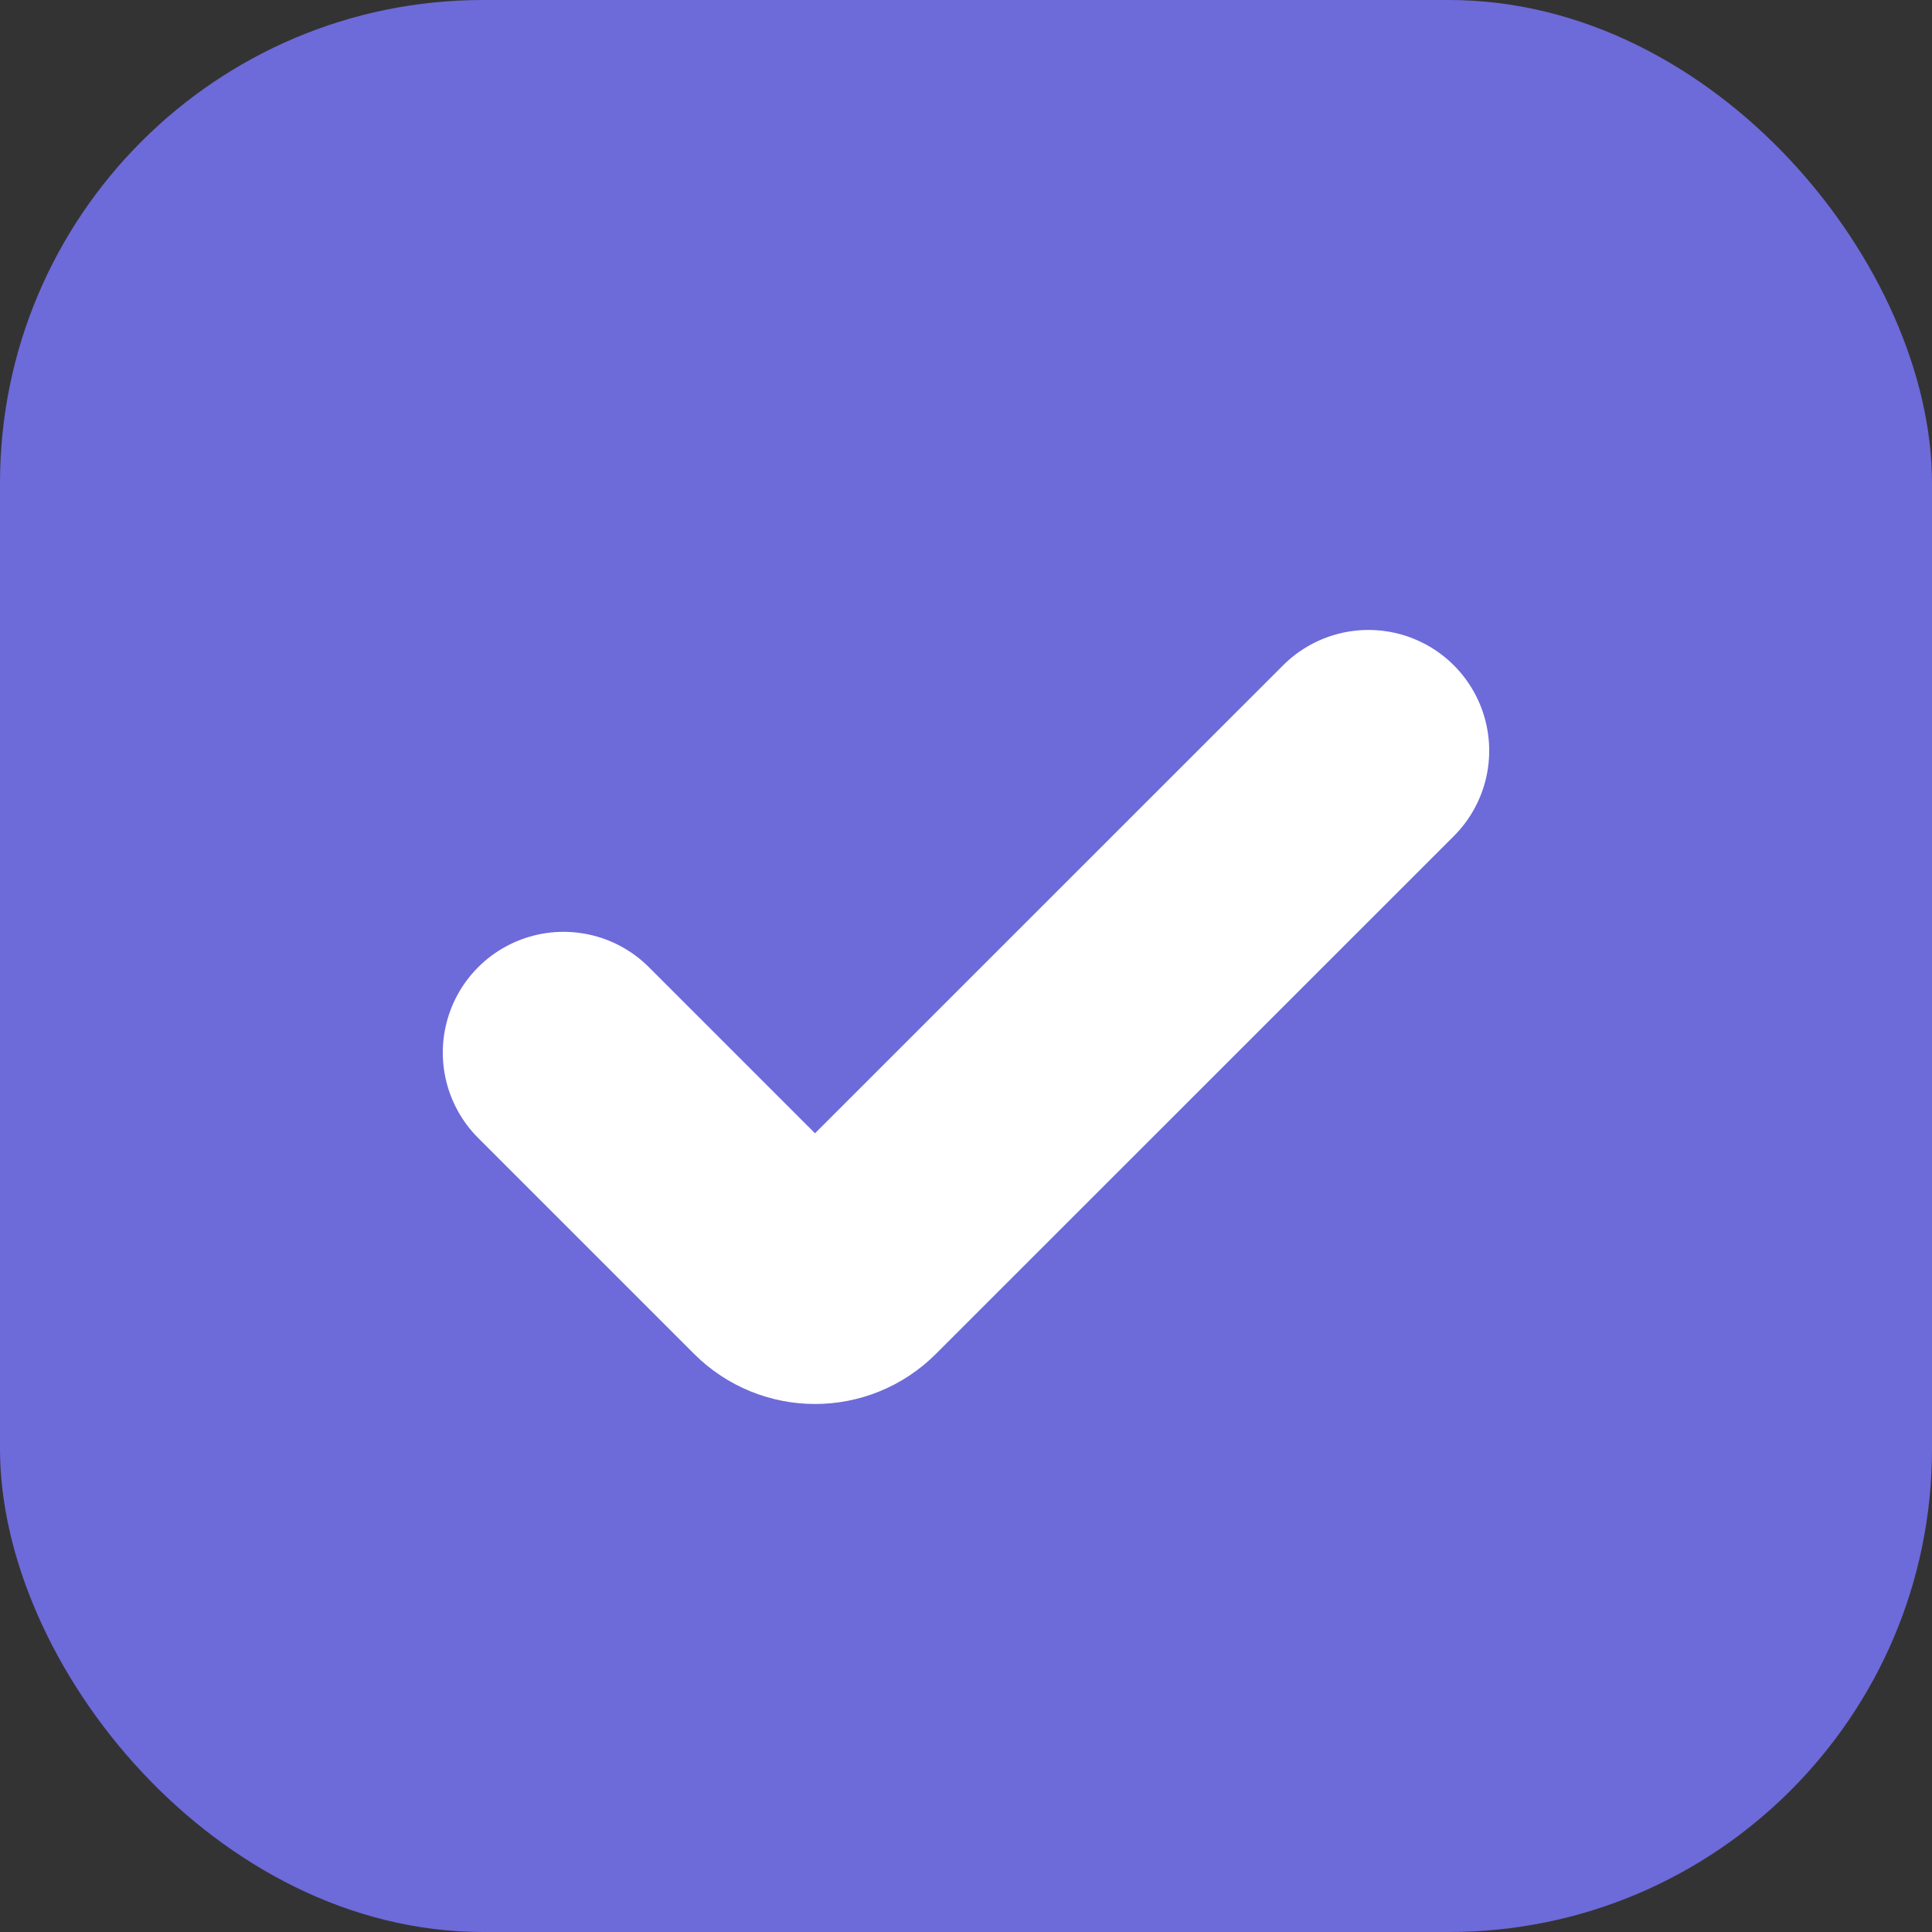 <svg width="16" height="16" viewBox="0 0 16 16" fill="none" xmlns="http://www.w3.org/2000/svg">
<rect x="0" y="0" width="16" height="16" fill="#333333" stroke="none"/>
<rect width="16" height="16" rx="4" fill="#6D6ADA"/>
<path d="M11.333 6.217L7.044 10.505C6.882 10.668 6.618 10.668 6.455 10.505L4.667 8.717" stroke="white" stroke-width="2" stroke-linecap="round"/>
</svg>
